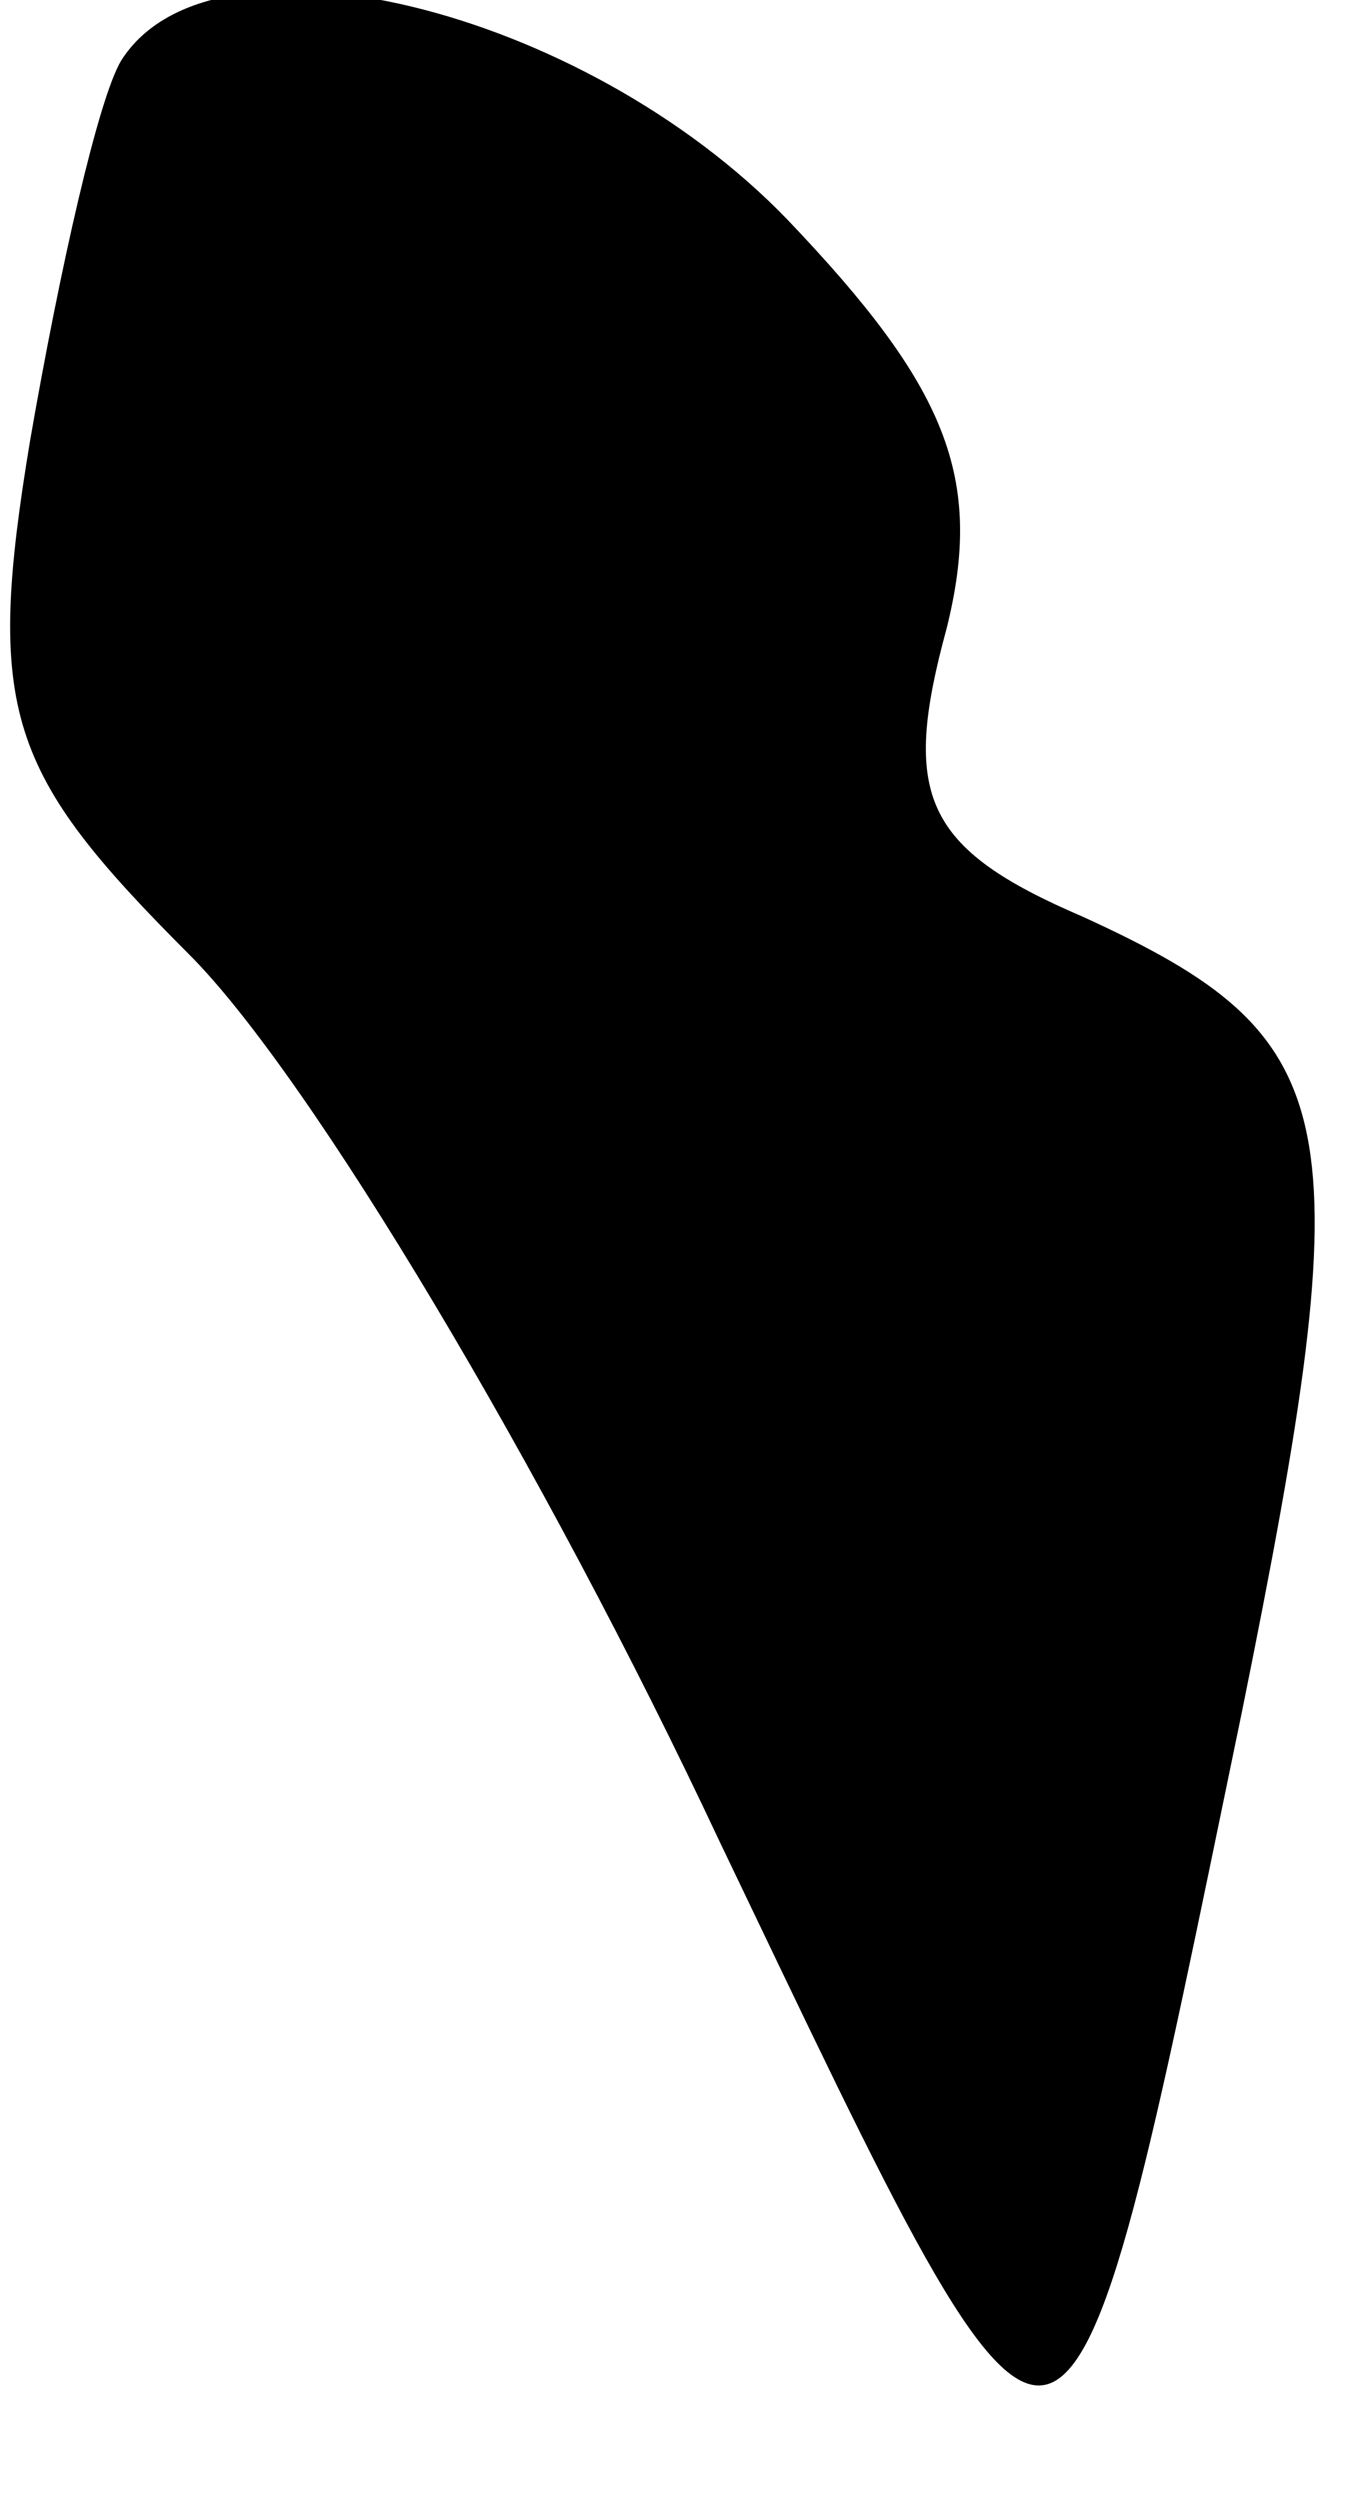 <?xml version="1.0" standalone="no"?>
<!DOCTYPE svg PUBLIC "-//W3C//DTD SVG 20010904//EN"
 "http://www.w3.org/TR/2001/REC-SVG-20010904/DTD/svg10.dtd">
<svg version="1.0" xmlns="http://www.w3.org/2000/svg"
 width="18pt" height="33pt" viewBox="0 0 18 33"
 preserveAspectRatio="xMidYMid meet">
<g transform="translate(0,33) scale(0.1,-0.1)"
fill="#000000" stroke="none">
<path fill="#000000" stroke="none" d="M16 322 c-3 -5 -8 -27 -12 -50 -6 -36
-3 -44 21 -68 16 -16 47 -68 70 -117 47 -98 45 -99 69 17 16 79 14 89 -21 105
-21 9 -24 16 -18 38 5 20 0 32 -21 54 -27 28 -76 40 -88 21z"/>
</g>
</svg>
